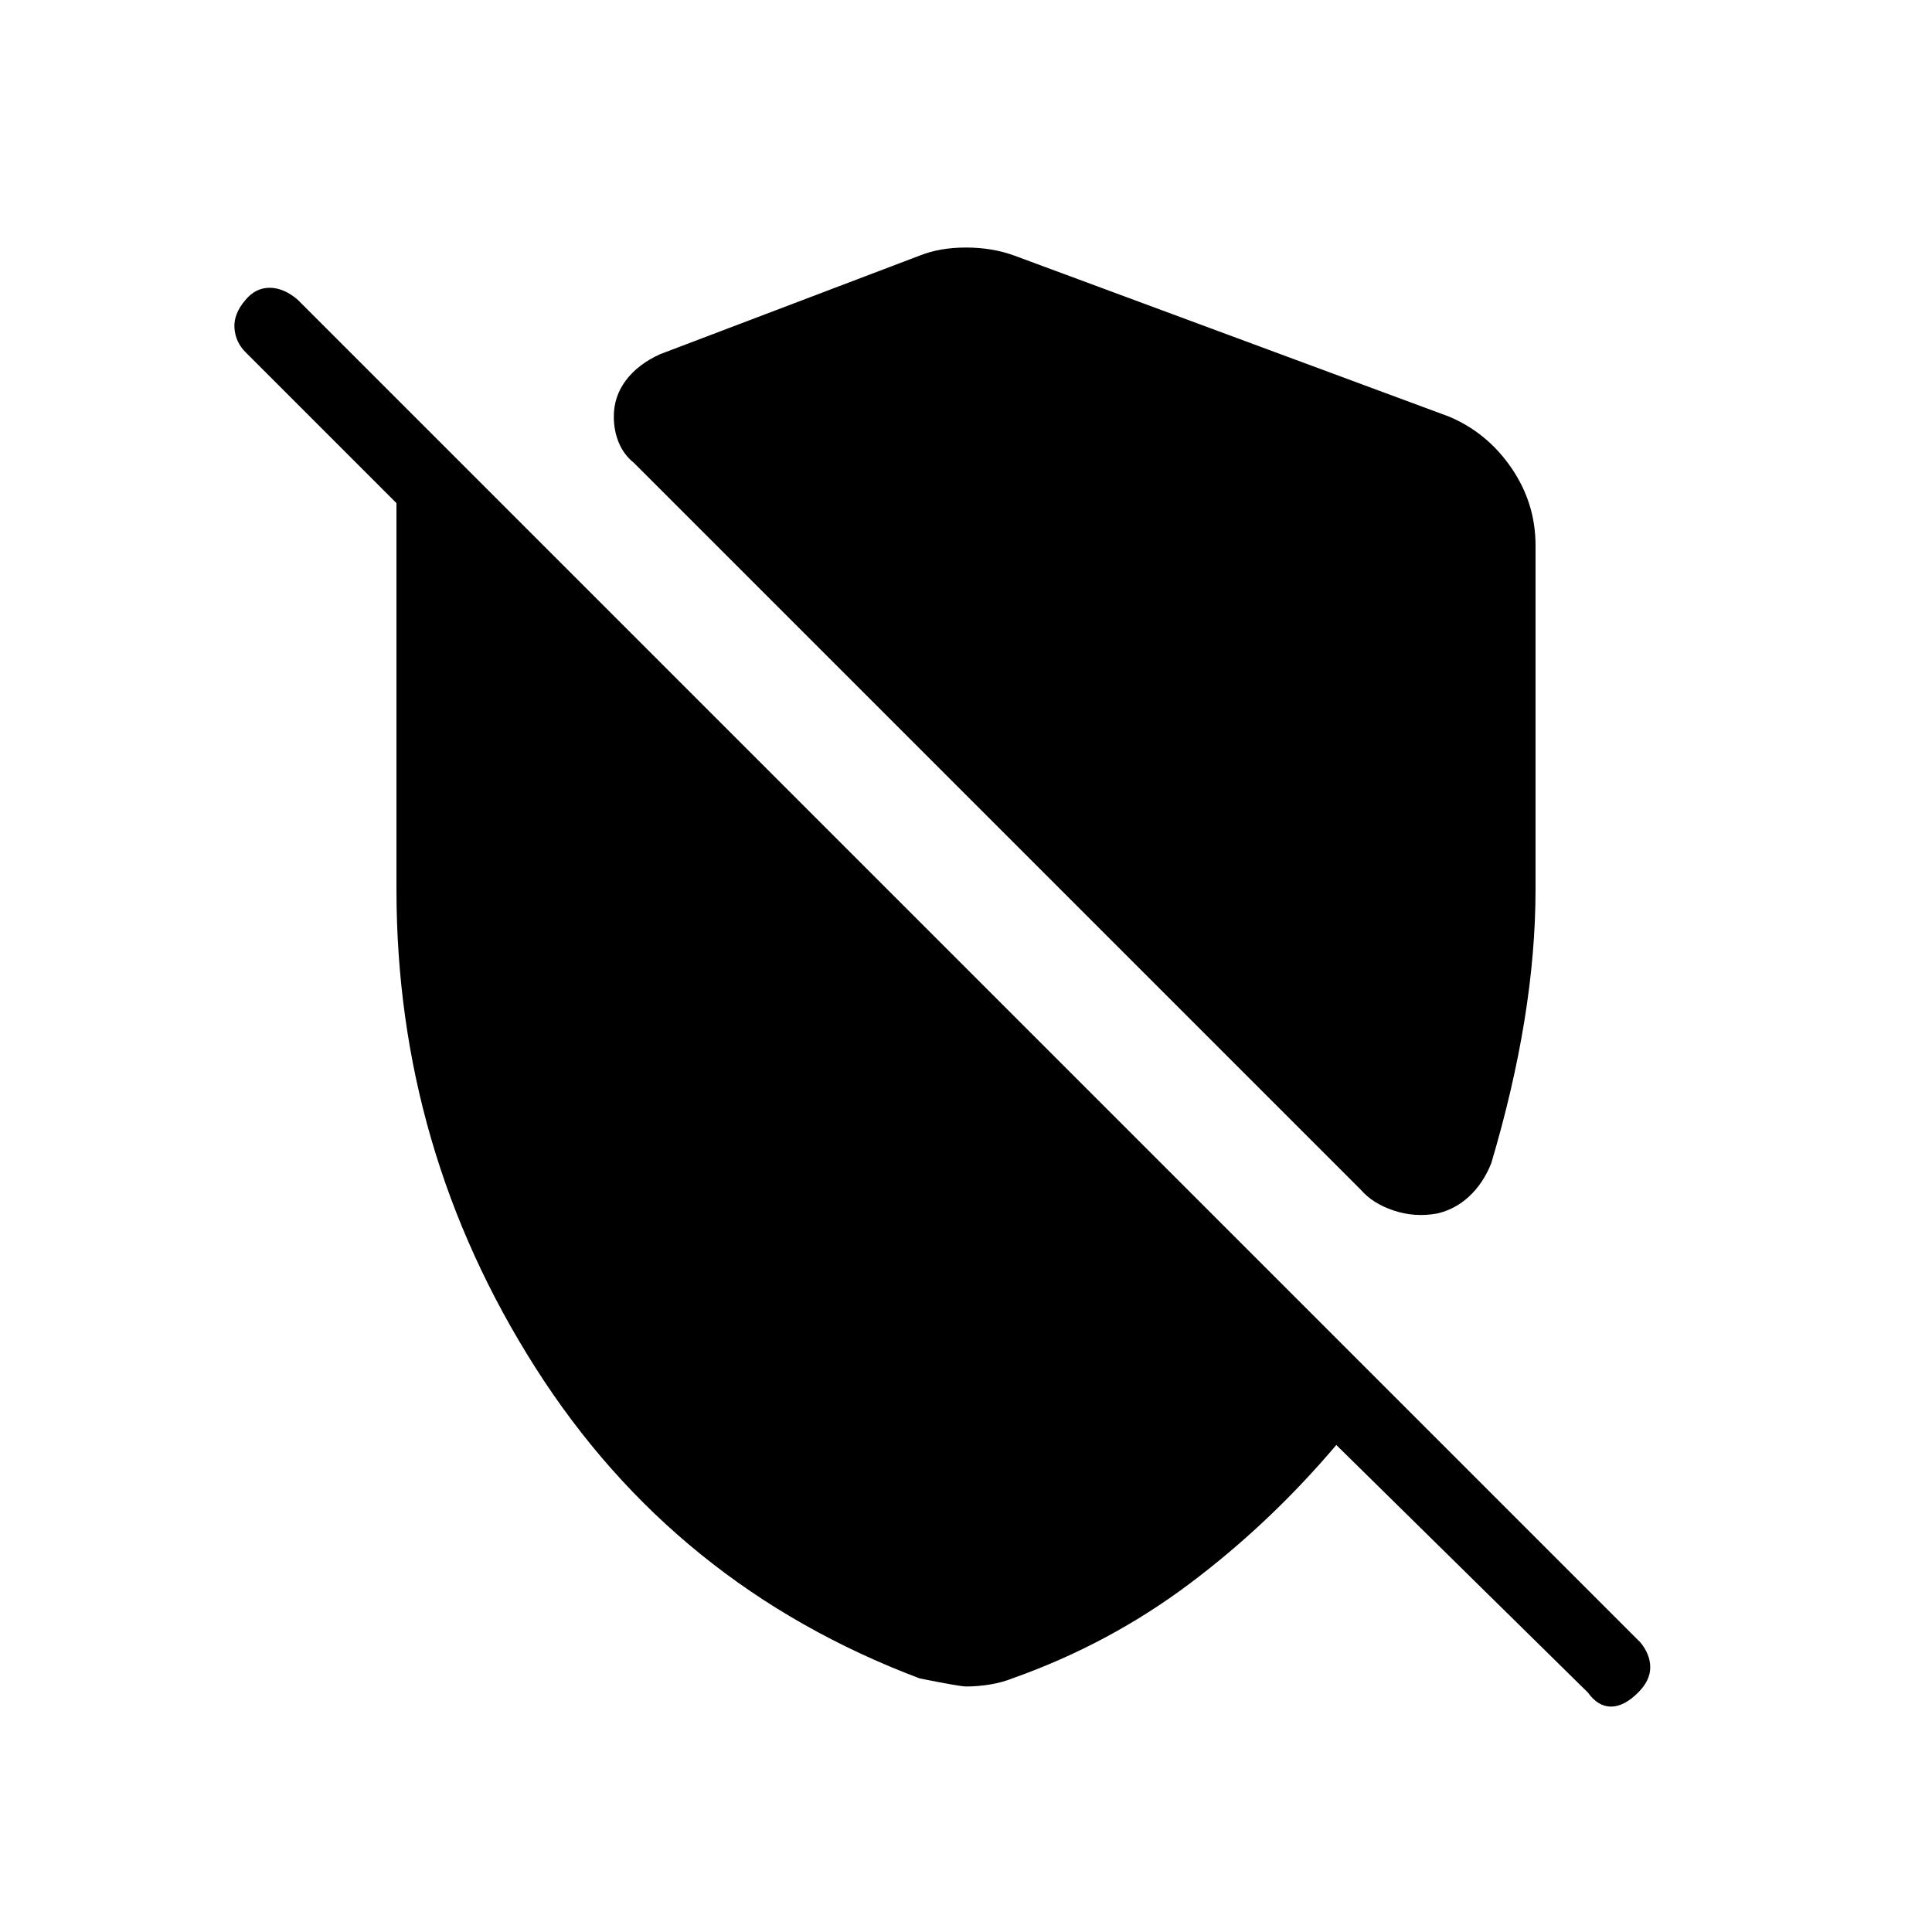 <svg xmlns="http://www.w3.org/2000/svg" height="48" viewBox="0 -960 960 960" width="48"><path d="M763-689v171q0 31-5.5 65T741-382q-4 10-11 16.5t-16 8.5q-11 2-21.5-1.5T676-369L315-730q-5-4-7.5-10t-2.5-13q0-10 6-18t17-13l129-49q10-4 23-4t24 4l216 80q19 8 31 25.5t12 38.5Zm-99 447q-33 39-73 69t-88 47q-5 2-11 3t-12 1q-3 0-23-4-122-46-191-154.5T197-518v-192l-75-75q-5-5-5.5-12t5.5-14q5-6 12-6t14 6l667 667q5 6 5 12.5t-6 12.5q-7 7-13.5 7t-11.5-7L664-242Z"/></svg>